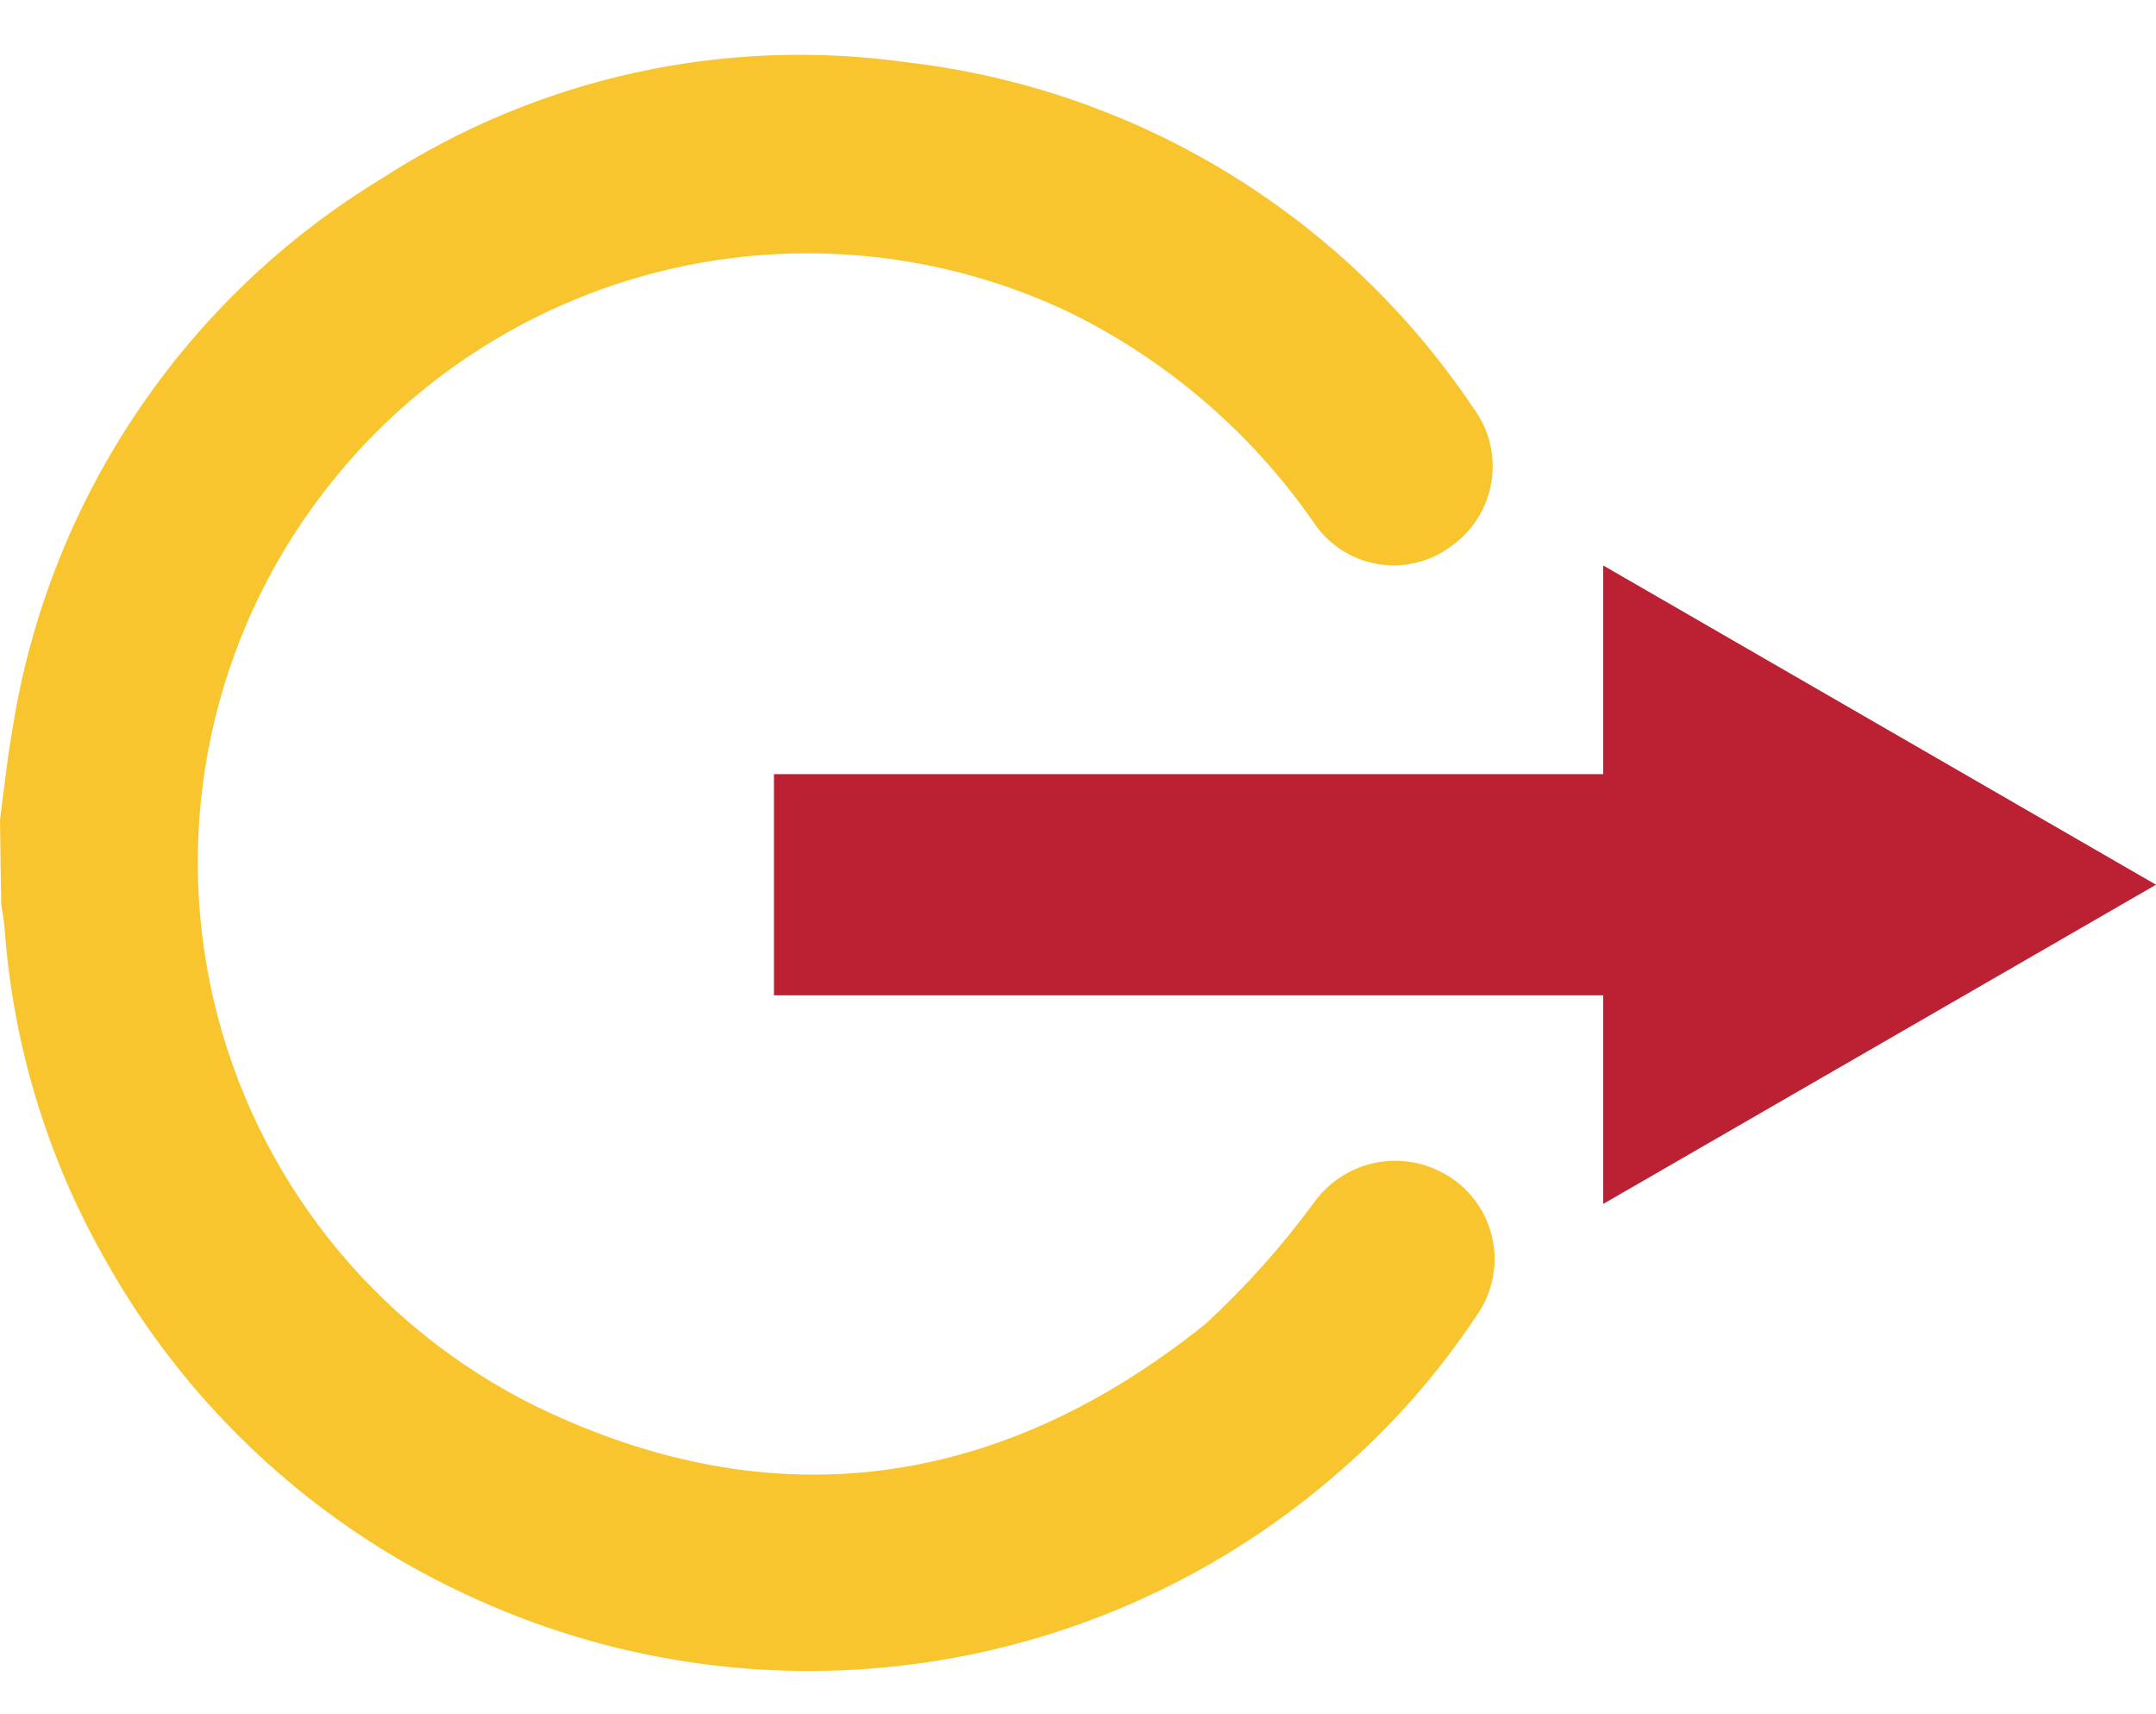 <svg width="39" height="31" viewBox="0 0 39 31" fill="none" xmlns="http://www.w3.org/2000/svg">
<path d="M-3.89852e-05 14.832C0.067 14.303 0.126 13.766 0.216 13.245C0.532 11.185 1.296 9.22 2.455 7.488C3.613 5.756 5.137 4.299 6.919 3.22C9.727 1.403 13.097 0.66 16.409 1.127C18.466 1.366 20.447 2.049 22.215 3.128C23.983 4.207 25.496 5.656 26.65 7.376C26.79 7.563 26.892 7.777 26.949 8.004C27.006 8.231 27.017 8.468 26.981 8.699C26.946 8.931 26.865 9.153 26.743 9.353C26.621 9.553 26.46 9.726 26.27 9.864C26.082 10.009 25.866 10.114 25.635 10.172C25.405 10.23 25.165 10.24 24.93 10.202C24.695 10.164 24.471 10.077 24.271 9.949C24.071 9.82 23.9 9.652 23.767 9.454C22.641 7.829 21.118 6.519 19.343 5.648C17.056 4.562 14.465 4.295 12.005 4.893C9.545 5.491 7.365 6.918 5.832 8.932C4.848 10.22 4.162 11.708 3.822 13.292C3.482 14.876 3.497 16.515 3.866 18.092C4.235 19.669 4.949 21.145 5.956 22.414C6.963 23.683 8.238 24.713 9.69 25.43C13.995 27.523 18.099 26.92 21.808 23.941C22.53 23.275 23.186 22.542 23.767 21.751C24.012 21.407 24.37 21.159 24.778 21.052C25.186 20.944 25.62 20.983 26.002 21.163C26.239 21.27 26.449 21.429 26.617 21.628C26.785 21.826 26.908 22.059 26.975 22.311C27.043 22.562 27.054 22.825 27.008 23.081C26.962 23.337 26.86 23.58 26.71 23.792C26.018 24.835 25.189 25.78 24.244 26.6C22.143 28.443 19.557 29.644 16.793 30.058C14.029 30.473 11.204 30.084 8.655 28.939C5.781 27.663 3.401 25.485 1.877 22.734C0.844 20.906 0.231 18.87 0.082 16.776C0.069 16.638 0.049 16.501 0.022 16.366L-3.89852e-05 14.832Z" fill="#F9C52E"/>
<path d="M39 16L29 10.226L29 21.773L39 16Z" fill="#BC2133"/>
<rect x="14" y="14" width="17" height="4" fill="#BC2133"/>
</svg>
